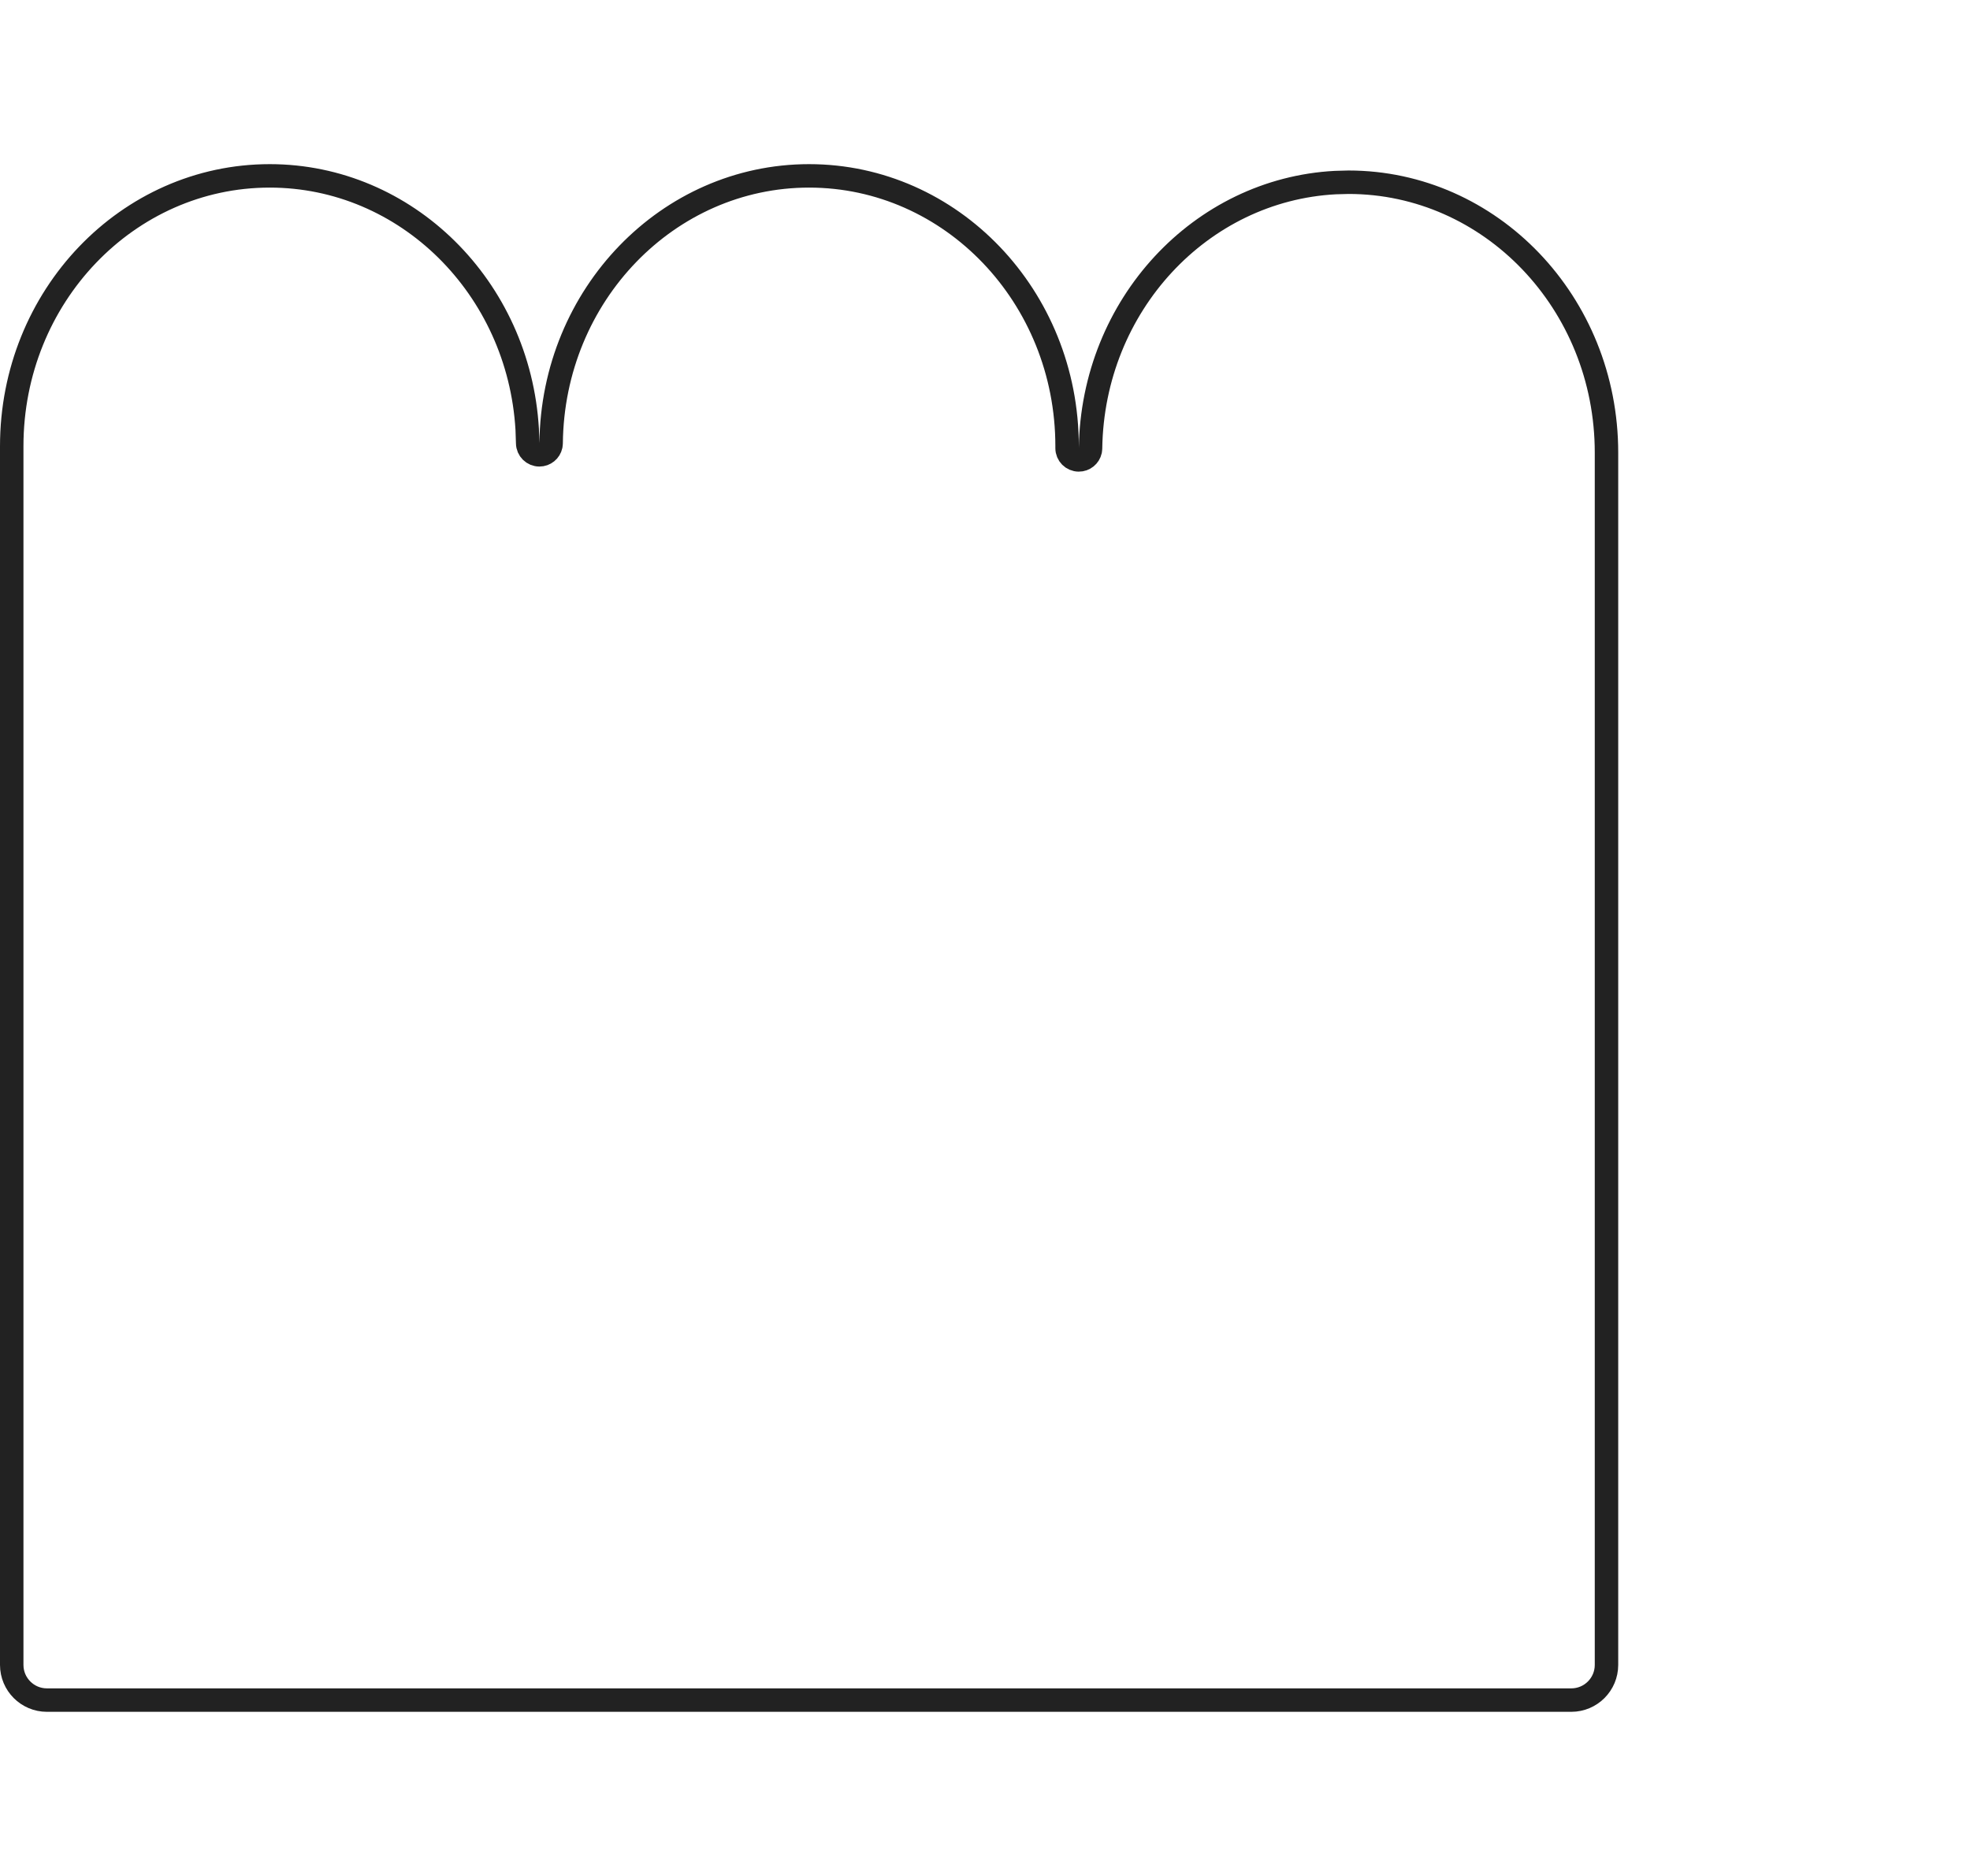 <svg width="84" height="80" viewBox="0 0 84 80" fill="none" xmlns="http://www.w3.org/2000/svg">
<path d="M34.5 7.5C40.554 7.5 45.5 12.641 45.5 19.03V19.113C45.5 19.388 45.722 19.611 45.997 19.613C46.237 19.615 46.44 19.447 46.489 19.221L46.5 19.12C46.59 13.012 51.2 8.088 56.94 7.786L57.5 7.771C63.554 7.772 68.5 12.913 68.5 19.302V71C68.5 71.828 67.828 72.5 67 72.5H2C1.172 72.5 0.5 71.828 0.5 71V19.03C0.5 12.641 5.446 7.5 11.5 7.5C17.326 7.5 22.127 12.26 22.48 18.312L22.5 18.901C22.503 19.175 22.726 19.396 23 19.396C23.24 19.396 23.441 19.228 23.489 19.002L23.5 18.901C23.566 12.572 28.486 7.5 34.5 7.5Z" stroke="#222222" stroke-linejoin="round"/>
</svg>
